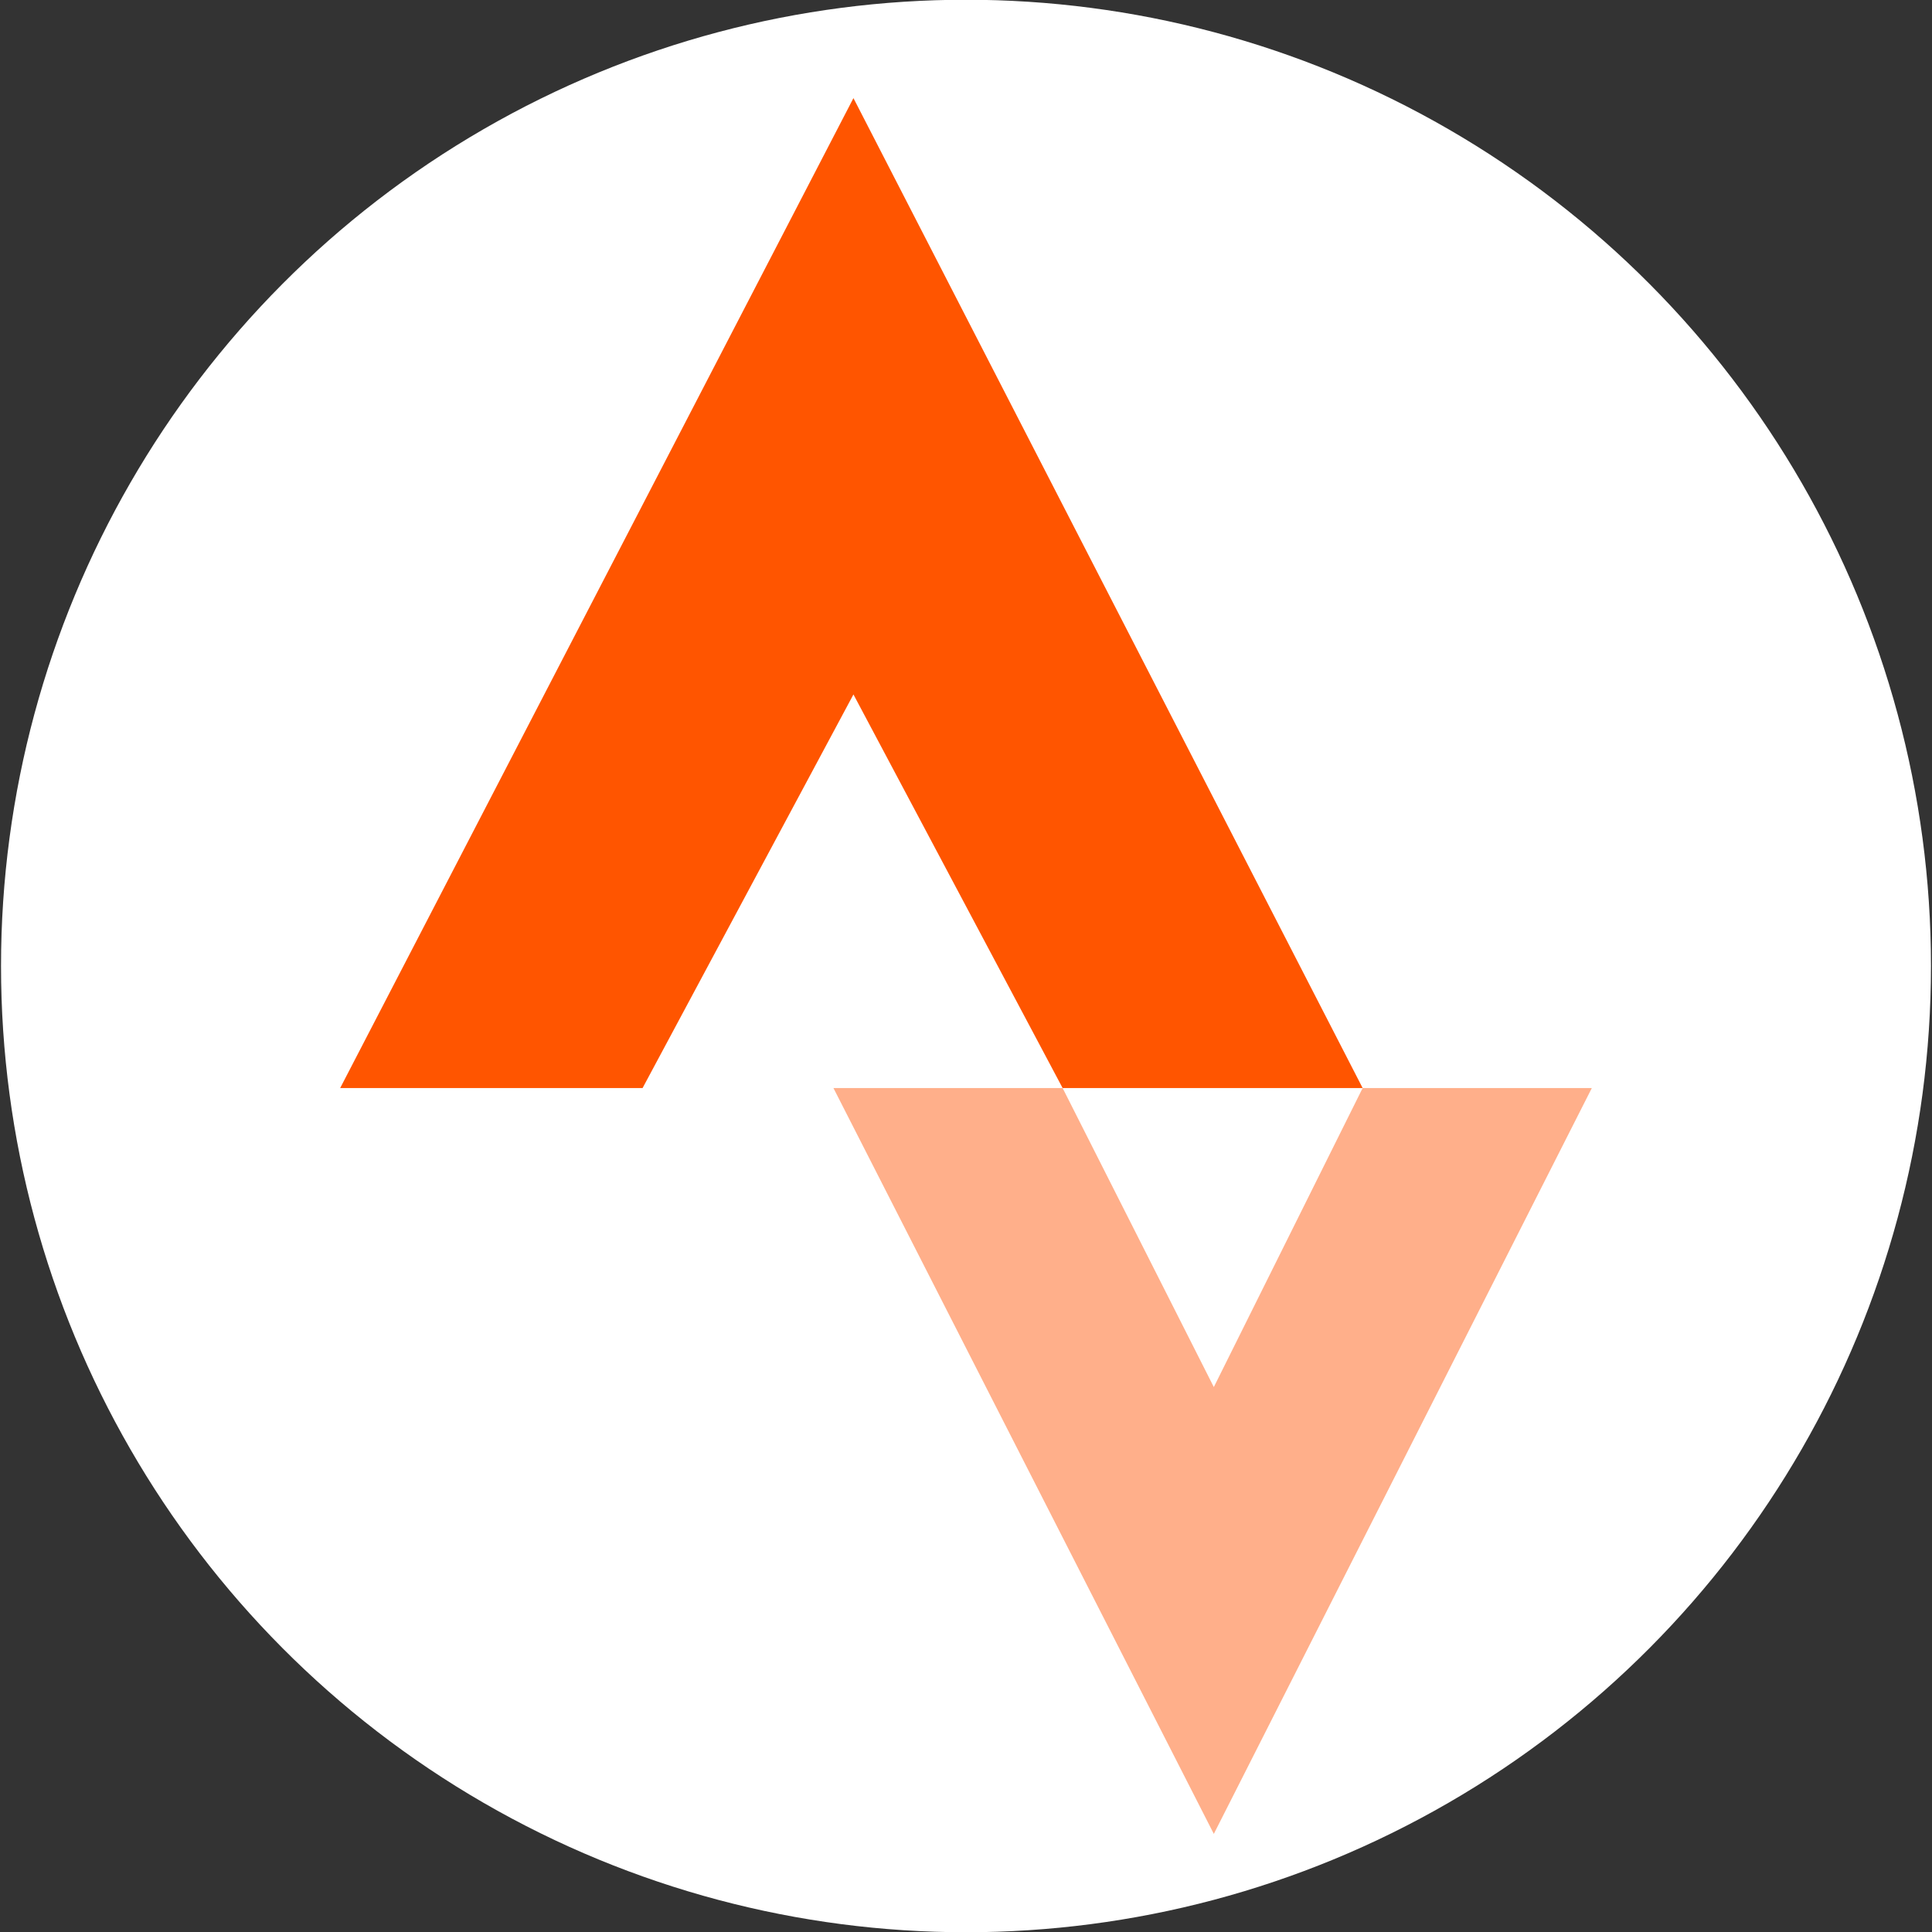 <svg width="512" height="512" xmlns="http://www.w3.org/2000/svg">

 <rect width="100%" height="100%" fill="#333333" stroke="none"/>

 <g>
  <title>background</title>
  <rect fill="none" id="canvas_background" height="402" width="582" y="-1" x="-1"/>
 </g>
 <g>
  <title>Layer 1</title>
  <ellipse ry="256.065" rx="255.73" id="svg_4" cy="256" cx="256" stroke-width="0" stroke="#000" fill="#fff"/>
  <polygon id="svg_2" fill="#FF5500" points="226.172,26.001 90.149,288.345 170.29,288.345 226.172,184.036 281.605,288.345     361.116,288.345   "/>
  <polygon id="svg_3" fill="#FFAF8A" points="361.116,288.345 321.675,367.586 281.605,288.345 220.871,288.345 321.675,485.999     421.851,288.345   "/>
 </g>
</svg>
